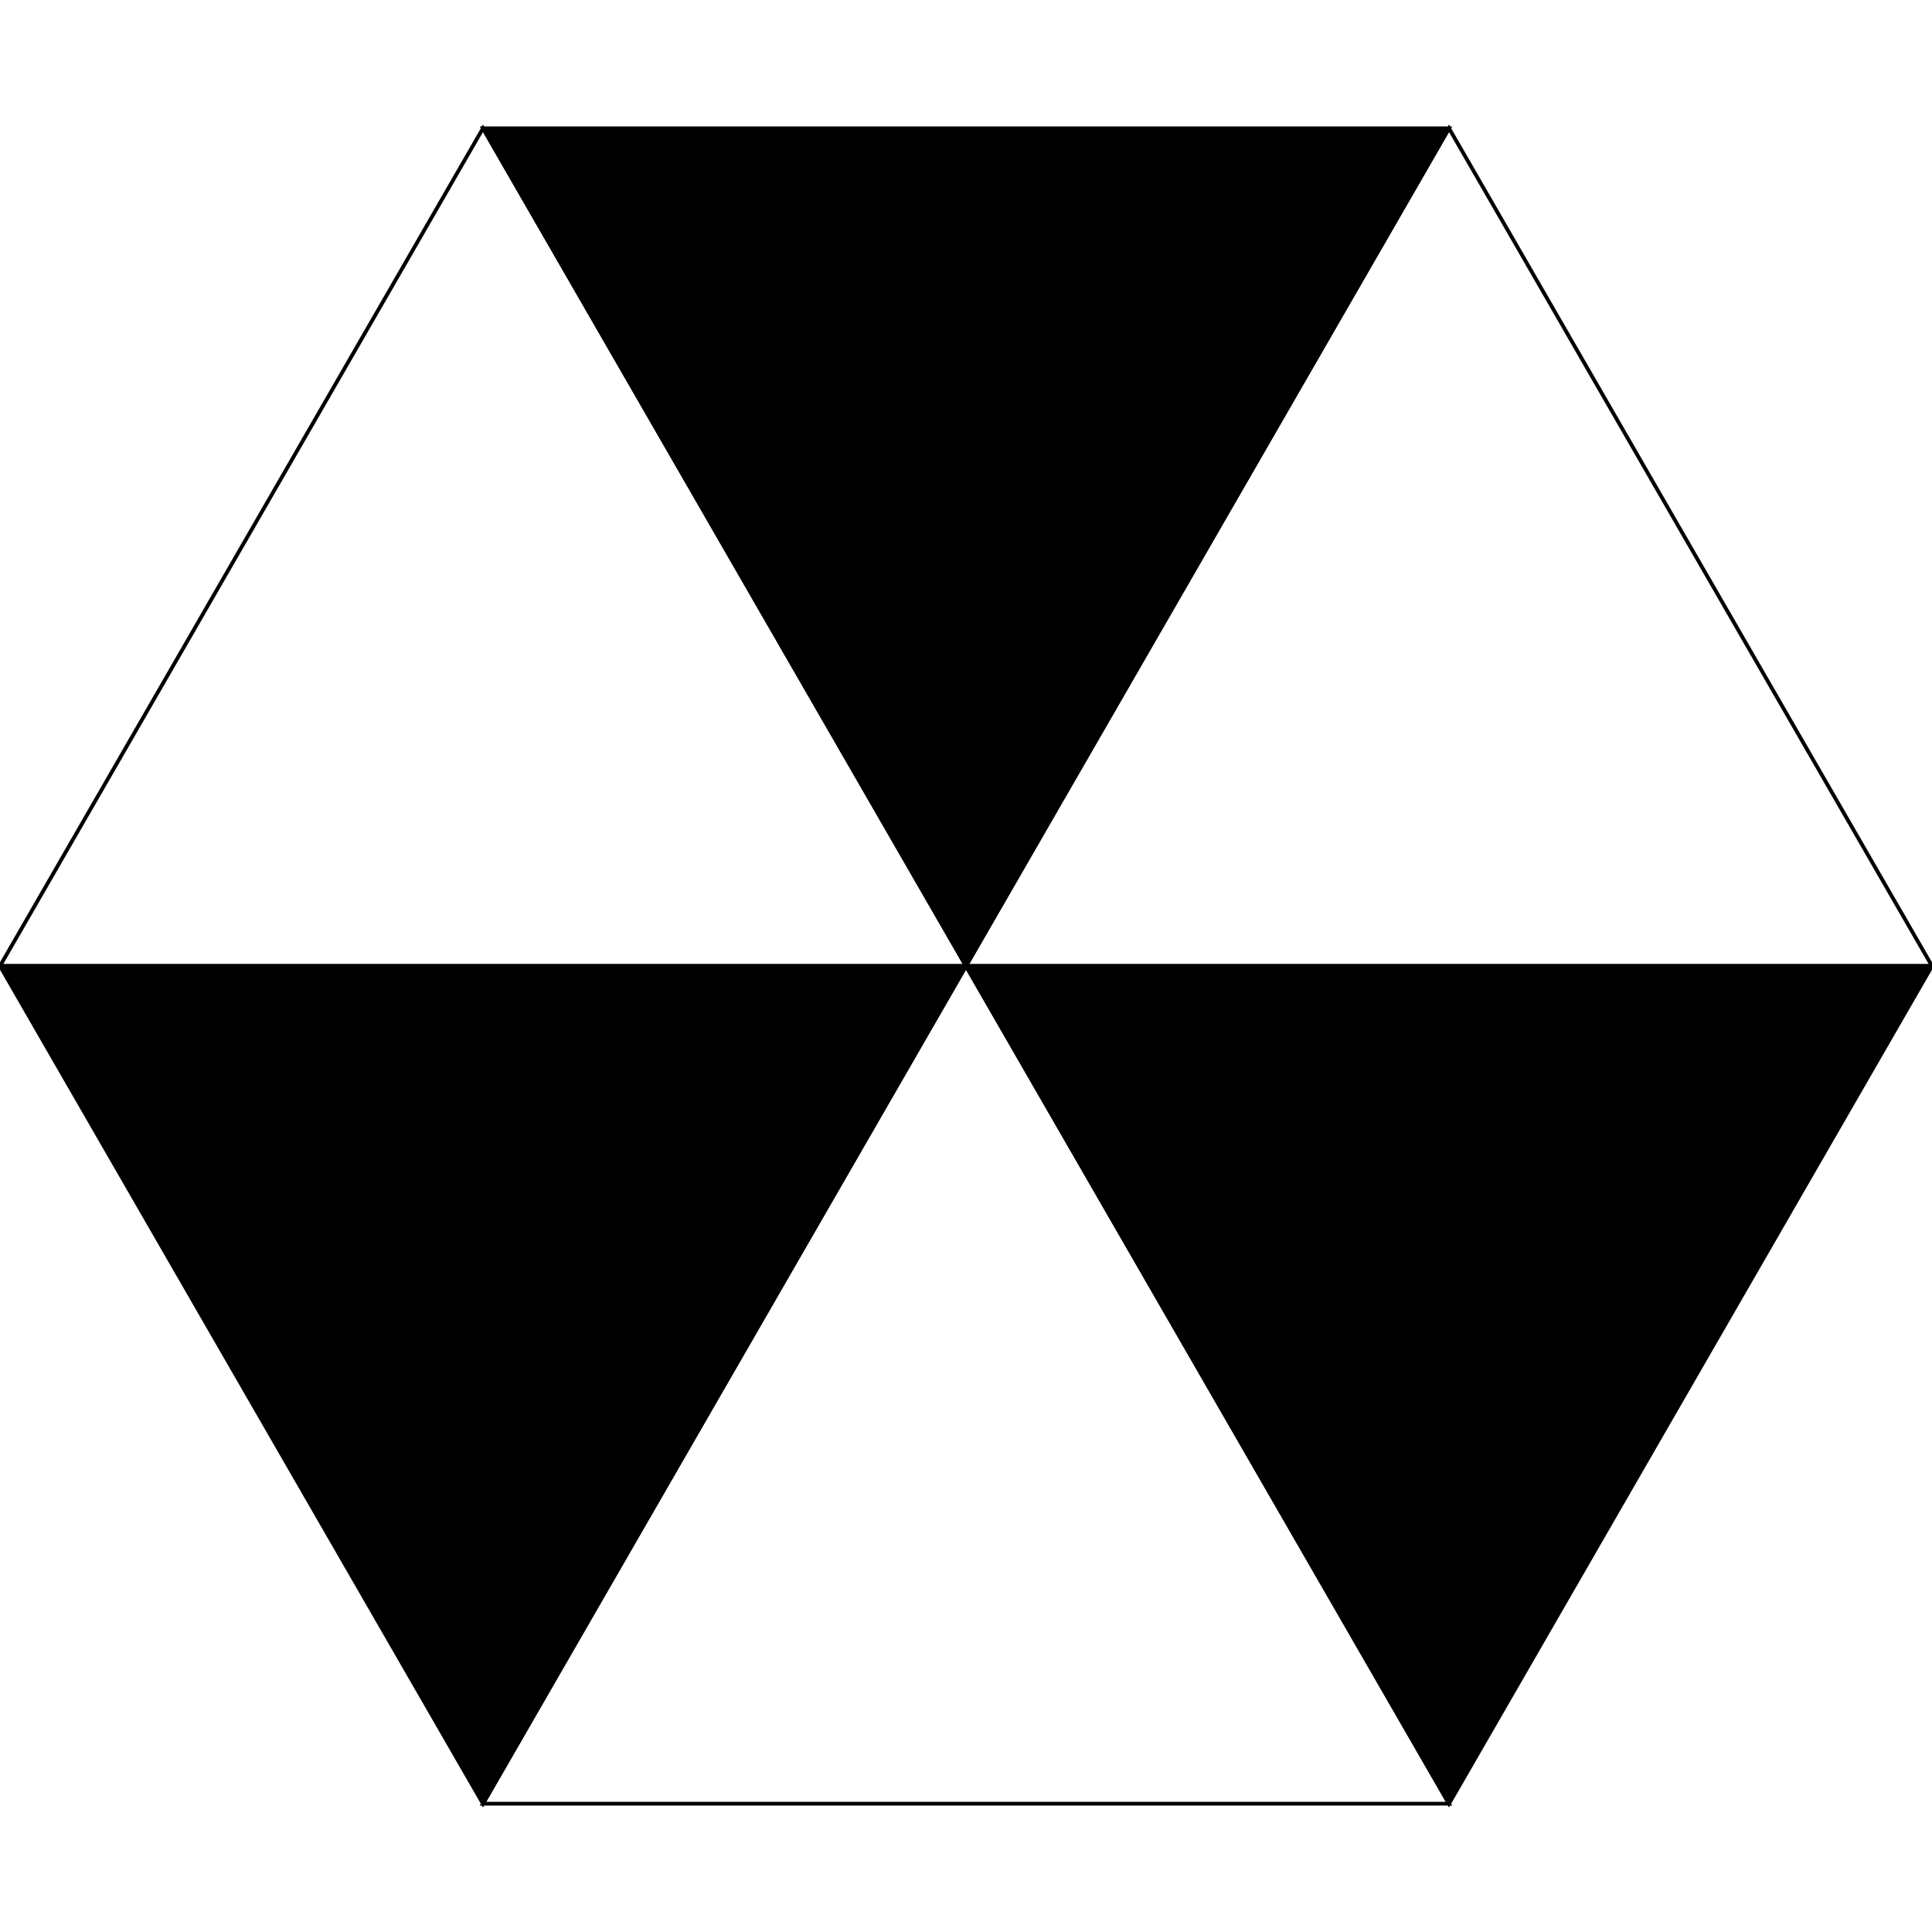 <?xml version="1.0" encoding="UTF-8"?>
<svg xmlns="http://www.w3.org/2000/svg" xmlns:xlink="http://www.w3.org/1999/xlink"
     width="512" height="512" viewBox="-256.0 -256.0 512 512">
<defs>
</defs>
<path d="M0,0 l-128.0,-222 l256,0 Z" stroke-width="1" stroke="black" fill="black" fill-opacity="1.0" />
<path d="M0,0 l-128.0,222 l256,0 Z" stroke-width="1" stroke="black" fill="black" fill-opacity="0.0" />
<path d="M0,0 l-256,0 l128.0,-222 Z" stroke-width="1" stroke="black" fill="black" fill-opacity="0.0" />
<path d="M0,0 l-256,0 l128.0,222 Z" stroke-width="1" stroke="black" fill="black" fill-opacity="1.0" />
<path d="M0,0 l256,0 l-128.0,-222 Z" stroke-width="1" stroke="black" fill="black" fill-opacity="0.0" />
<path d="M0,0 l256,0 l-128.0,222 Z" stroke-width="1" stroke="black" fill="black" fill-opacity="1.0" />
</svg>
